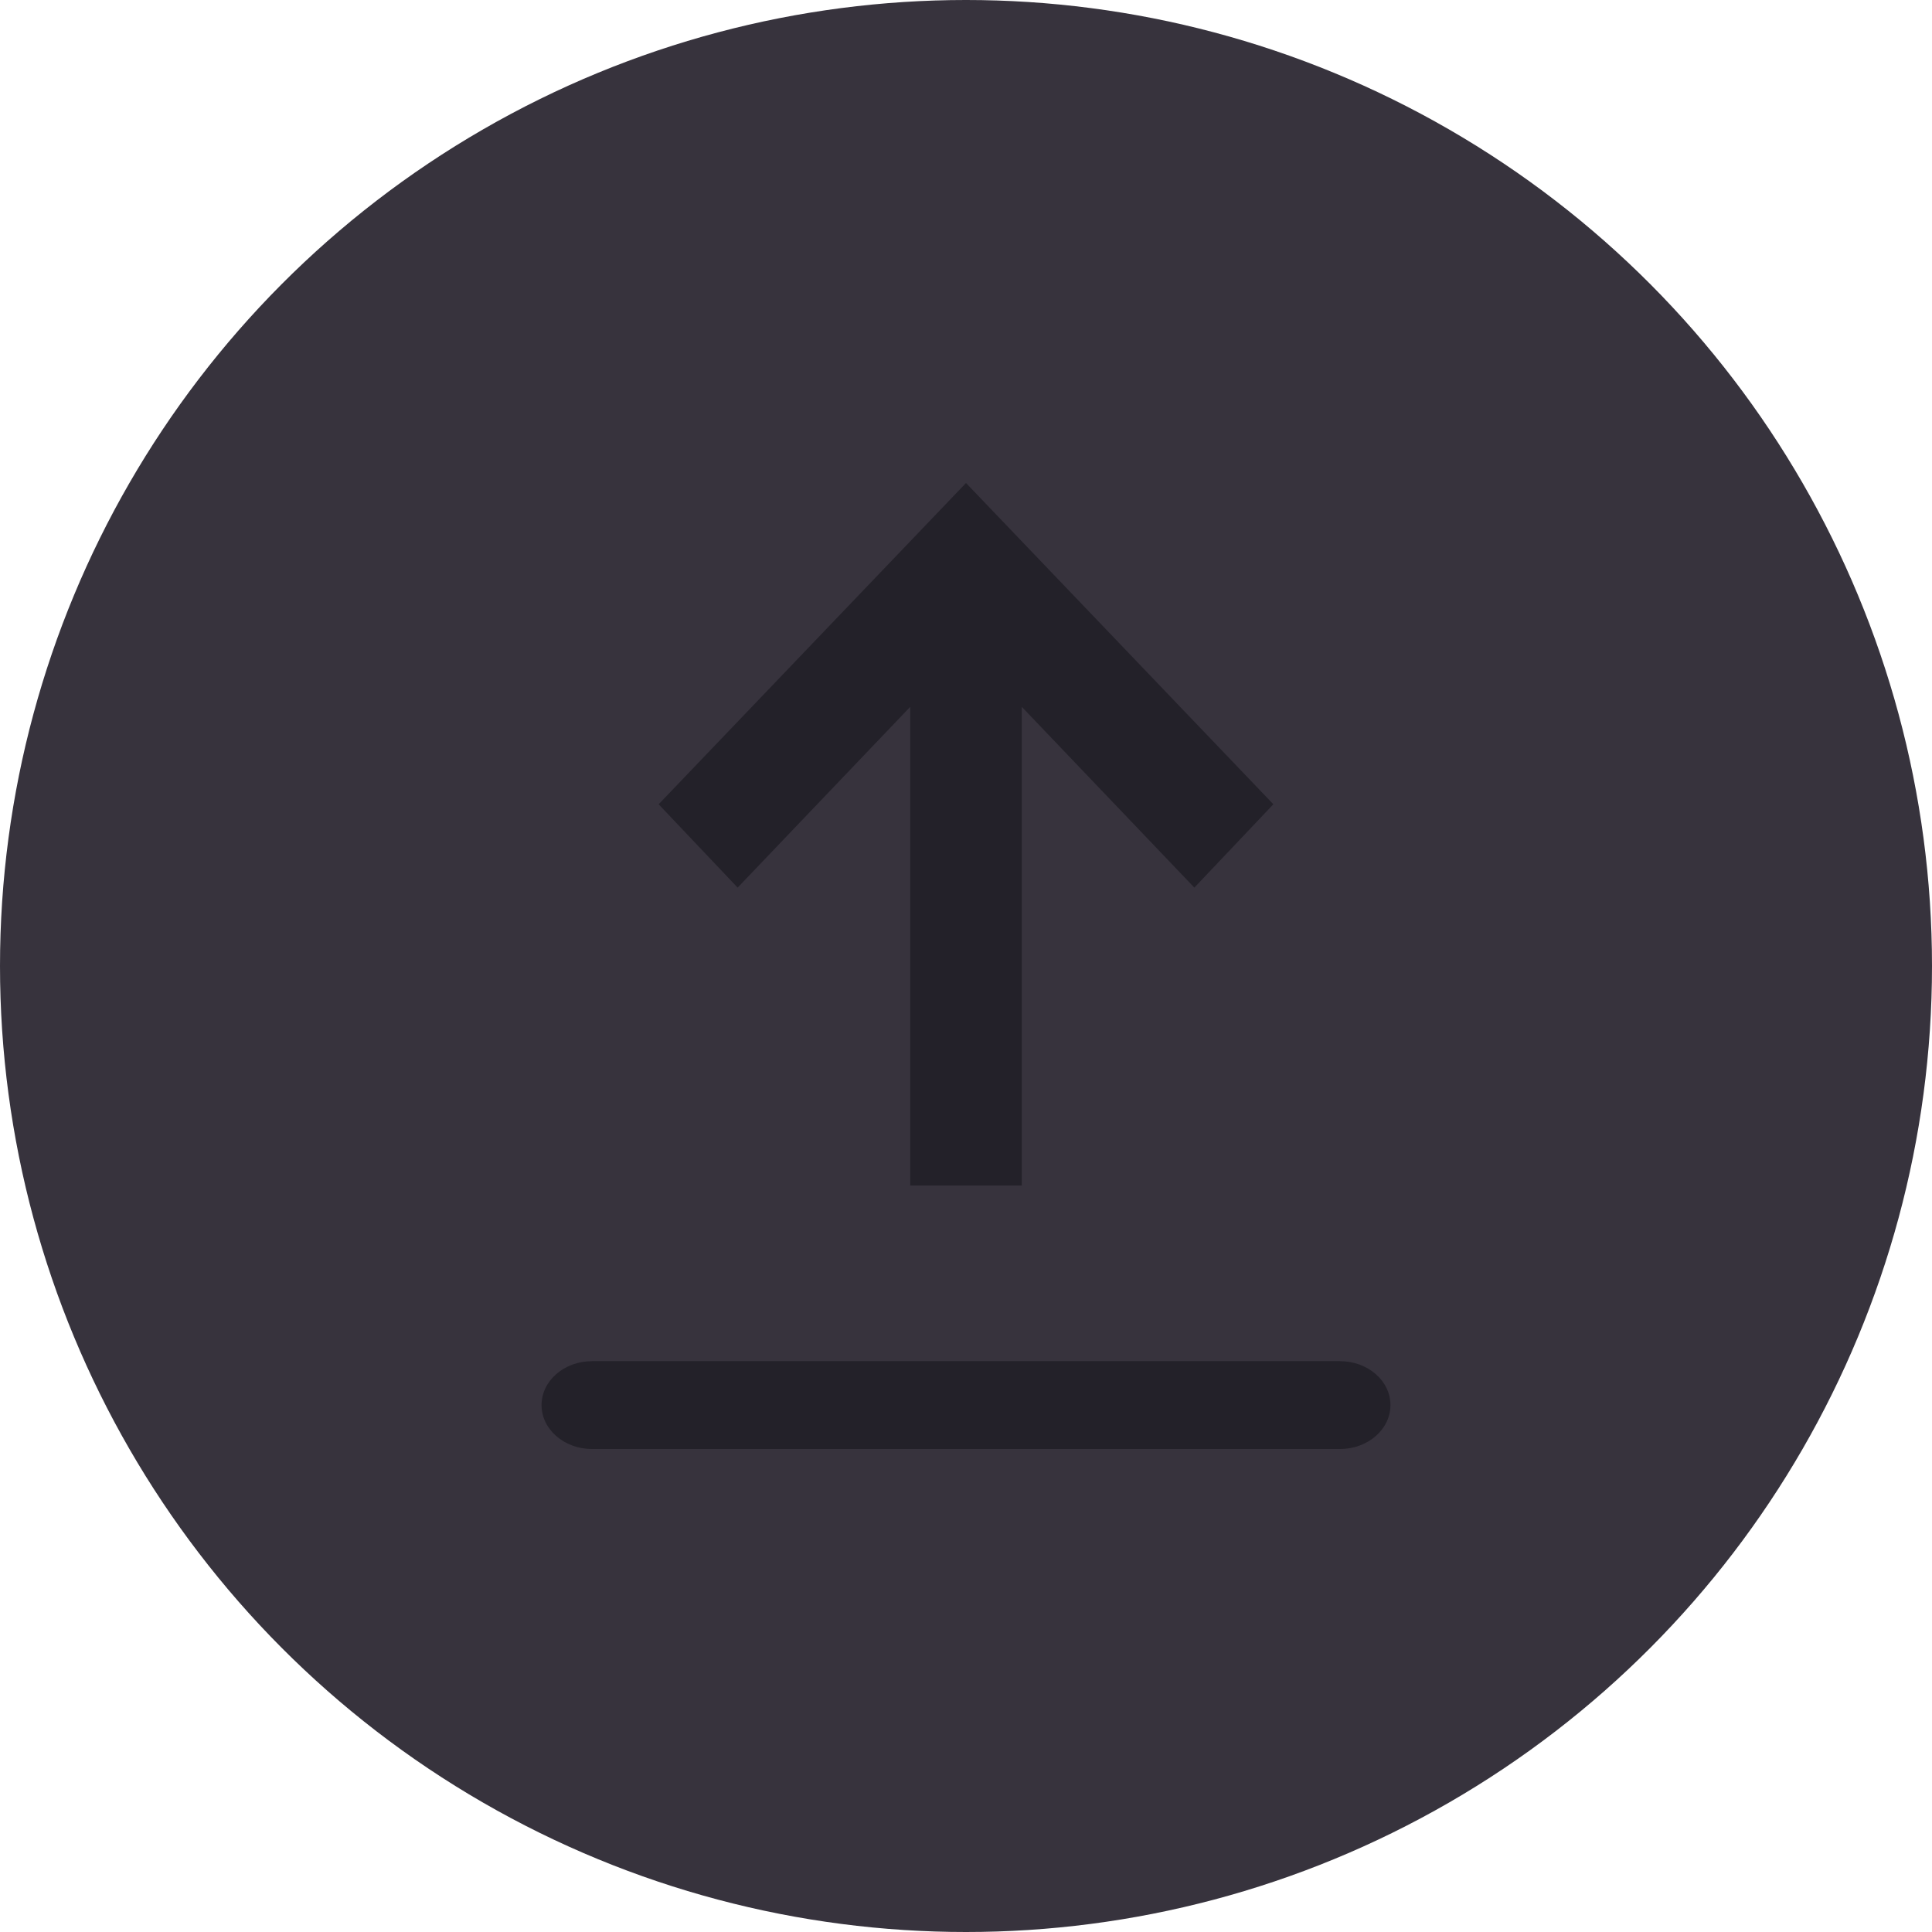 <svg xmlns="http://www.w3.org/2000/svg" xmlns:xlink="http://www.w3.org/1999/xlink" viewBox="-90.5 -2.5 66 66" width="66" height="66">
    <g clip-path="url(#_clipPath_UtseEJ1ljgUCyofsVi2mQru9y1uFwpQM)">
        <circle vector-effect="non-scaling-stroke" cx="-57.5" cy="30.5" r="33" fill="rgb(55,51,61)"/>
        <path d=" M -68 24.975 L -65.301 27.822 L -59.405 21.646 L -59.405 38 L -55.595 38 L -55.595 21.646 L -49.699 27.822 L -47 24.975 L -57.5 14 L -68 24.975 Z " fill="rgb(35,33,41)"/>
        <path d="M -70.278 44 L -44.722 44 C -43.772 44 -43 44.672 -43 45.5 L -43 45.5 C -43 46.328 -43.772 47 -44.722 47 L -70.278 47 C -71.228 47 -72 46.328 -72 45.5 L -72 45.5 C -72 44.672 -71.228 44 -70.278 44 Z" style="stroke:none;fill:#232129;stroke-miterlimit:10;"/>
    </g>
</svg>